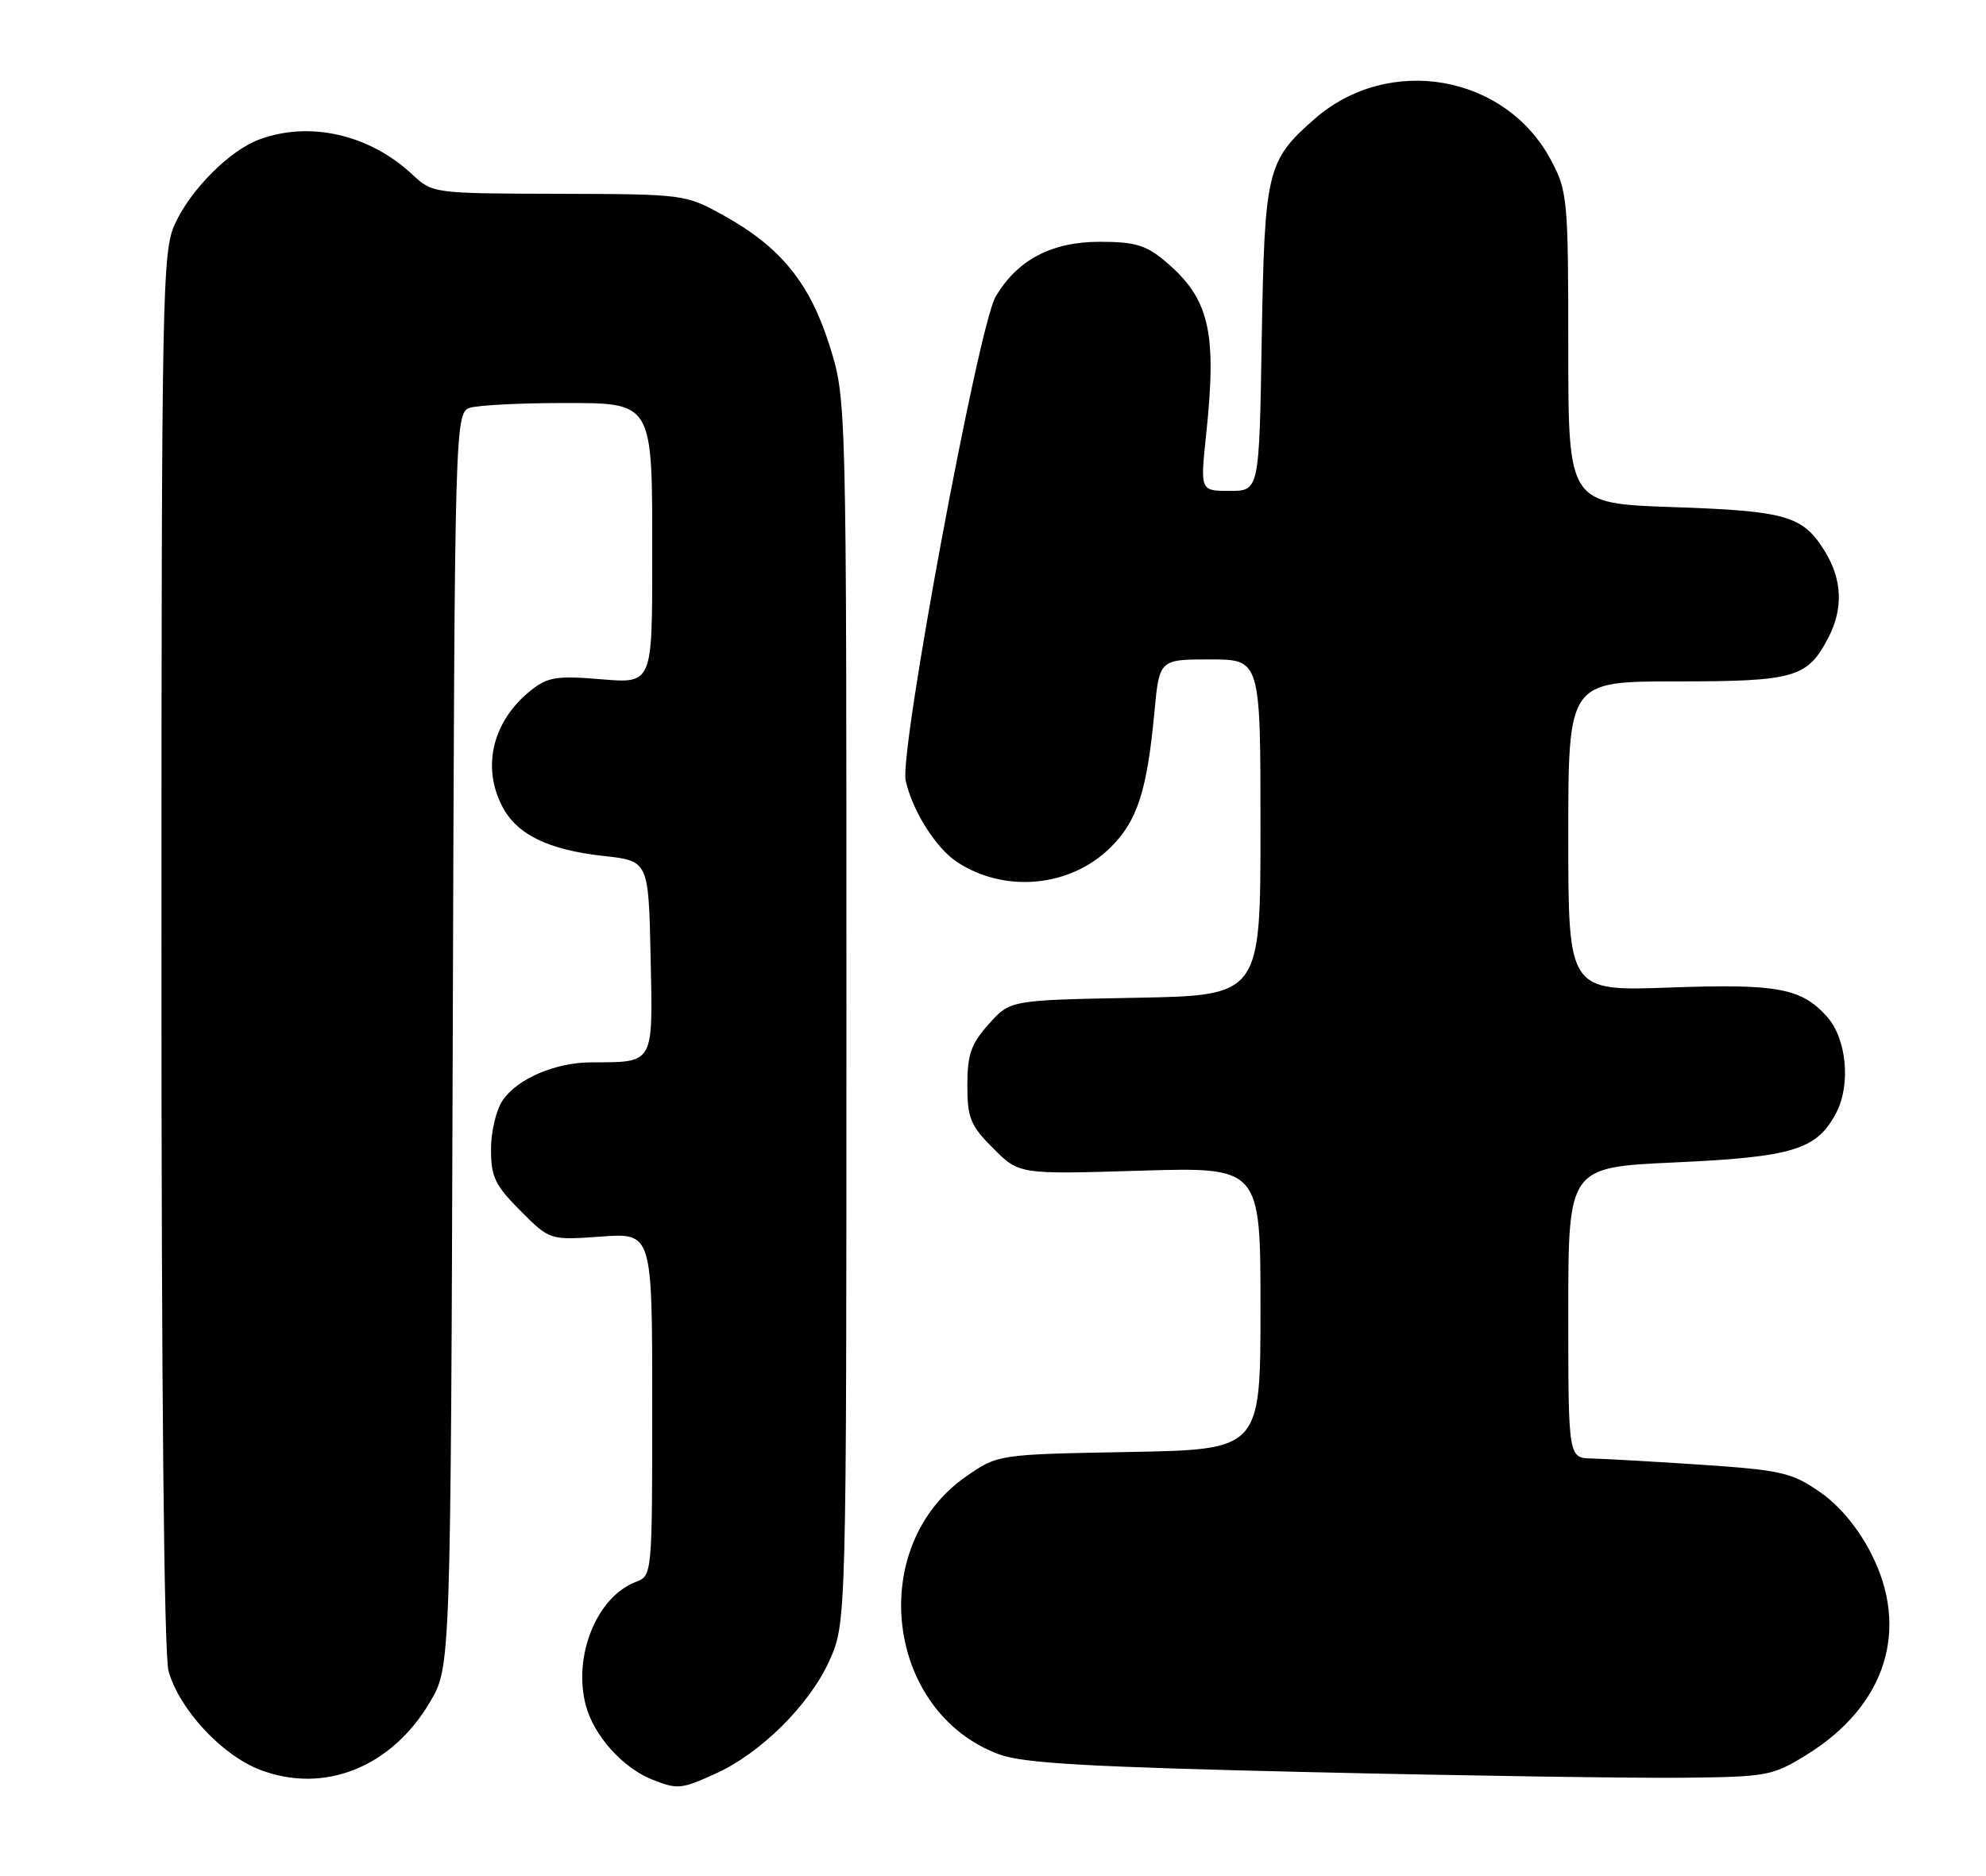 <?xml version="1.0" encoding="UTF-8" standalone="no"?>
<!DOCTYPE svg PUBLIC "-//W3C//DTD SVG 1.1//EN" "http://www.w3.org/Graphics/SVG/1.1/DTD/svg11.dtd" >
<svg xmlns="http://www.w3.org/2000/svg" xmlns:xlink="http://www.w3.org/1999/xlink" version="1.1" viewBox="0 0 271 256">
 <g >
 <path fill="currentColor"
d=" M 97.69 242.05 C 103.81 239.27 110.43 232.70 113.14 226.73 C 115.50 221.50 115.50 221.50 115.50 138.00 C 115.50 54.50 115.50 54.50 113.21 47.21 C 110.52 38.64 106.52 33.72 98.80 29.44 C 93.52 26.51 93.43 26.50 76.27 26.45 C 59.13 26.41 59.02 26.39 56.27 23.82 C 50.40 18.33 42.20 16.47 35.32 19.06 C 31.31 20.57 26.07 25.82 23.90 30.50 C 22.13 34.31 22.04 39.08 22.03 129.50 C 22.02 189.21 22.38 225.82 23.00 228.07 C 24.45 233.28 30.27 239.56 35.50 241.55 C 44.23 244.89 53.45 241.20 58.69 232.27 C 61.50 227.50 61.50 227.50 61.78 141.86 C 62.05 56.22 62.05 56.22 64.28 55.62 C 65.50 55.30 70.86 55.02 76.19 55.01 C 89.34 55.00 89.00 54.43 89.00 76.37 C 89.00 93.29 89.00 93.29 82.06 92.71 C 76.06 92.20 74.76 92.40 72.54 94.15 C 67.27 98.29 65.69 104.56 68.52 110.03 C 70.51 113.89 74.78 115.99 82.34 116.82 C 88.50 117.50 88.50 117.50 88.78 130.63 C 89.09 145.40 89.34 144.96 80.72 144.99 C 75.82 145.00 70.69 147.18 68.63 150.12 C 67.72 151.41 67.00 154.40 67.00 156.84 C 67.00 160.64 67.55 161.78 71.02 165.25 C 75.03 169.27 75.03 169.27 82.02 168.77 C 89.00 168.27 89.00 168.27 89.00 191.66 C 89.00 214.99 88.99 215.05 86.75 215.91 C 81.41 217.95 78.14 226.08 79.95 232.80 C 81.05 236.90 84.99 241.29 89.00 242.88 C 92.46 244.25 92.94 244.21 97.69 242.05 Z  M 246.55 239.48 C 257.32 232.81 260.65 222.38 255.32 212.01 C 253.52 208.49 250.99 205.47 248.32 203.62 C 244.52 200.99 243.06 200.65 232.32 199.92 C 225.82 199.49 219.04 199.10 217.25 199.06 C 214.00 199.00 214.00 199.00 214.00 179.16 C 214.00 159.31 214.00 159.31 228.56 158.65 C 244.73 157.91 247.96 156.91 250.59 151.82 C 252.57 147.99 251.97 141.75 249.33 138.79 C 245.83 134.86 242.59 134.25 227.88 134.78 C 214.00 135.28 214.00 135.28 214.00 114.14 C 214.00 93.00 214.00 93.00 228.78 93.00 C 244.94 93.00 246.65 92.50 249.51 86.99 C 251.53 83.07 251.38 79.13 249.05 75.31 C 246.05 70.39 243.83 69.74 228.28 69.21 C 214.00 68.72 214.00 68.72 214.00 47.52 C 214.00 27.25 213.90 26.12 211.67 21.91 C 205.47 10.15 189.50 7.36 179.36 16.25 C 172.87 21.95 172.56 23.28 172.17 46.25 C 171.83 67.00 171.83 67.00 167.80 67.00 C 163.77 67.00 163.77 67.00 164.59 59.25 C 166.08 45.18 165.02 40.72 158.96 35.62 C 156.39 33.46 154.84 33.00 150.07 33.00 C 143.48 33.00 138.79 35.48 135.85 40.51 C 133.50 44.53 122.73 102.47 123.58 106.50 C 124.44 110.56 127.71 115.76 130.59 117.65 C 137.16 121.96 146.12 121.08 151.60 115.60 C 155.20 112.00 156.52 107.90 157.52 97.25 C 158.20 90.00 158.20 90.00 165.10 90.00 C 172.00 90.00 172.00 90.00 172.00 112.93 C 172.00 135.87 172.00 135.87 154.92 136.18 C 137.83 136.50 137.83 136.50 134.92 139.77 C 132.51 142.47 132.00 143.91 132.00 148.12 C 132.00 152.60 132.42 153.62 135.54 156.74 C 139.08 160.28 139.08 160.28 155.54 159.78 C 172.00 159.28 172.00 159.28 172.00 178.56 C 172.00 197.84 172.00 197.84 154.08 198.17 C 136.17 198.50 136.17 198.50 131.83 201.51 C 118.13 211.04 120.82 233.70 136.34 239.44 C 139.64 240.66 148.49 241.16 179.00 241.87 C 200.18 242.36 222.94 242.70 229.58 242.63 C 241.18 242.51 241.86 242.38 246.55 239.48 Z "/>
</g>
</svg>
